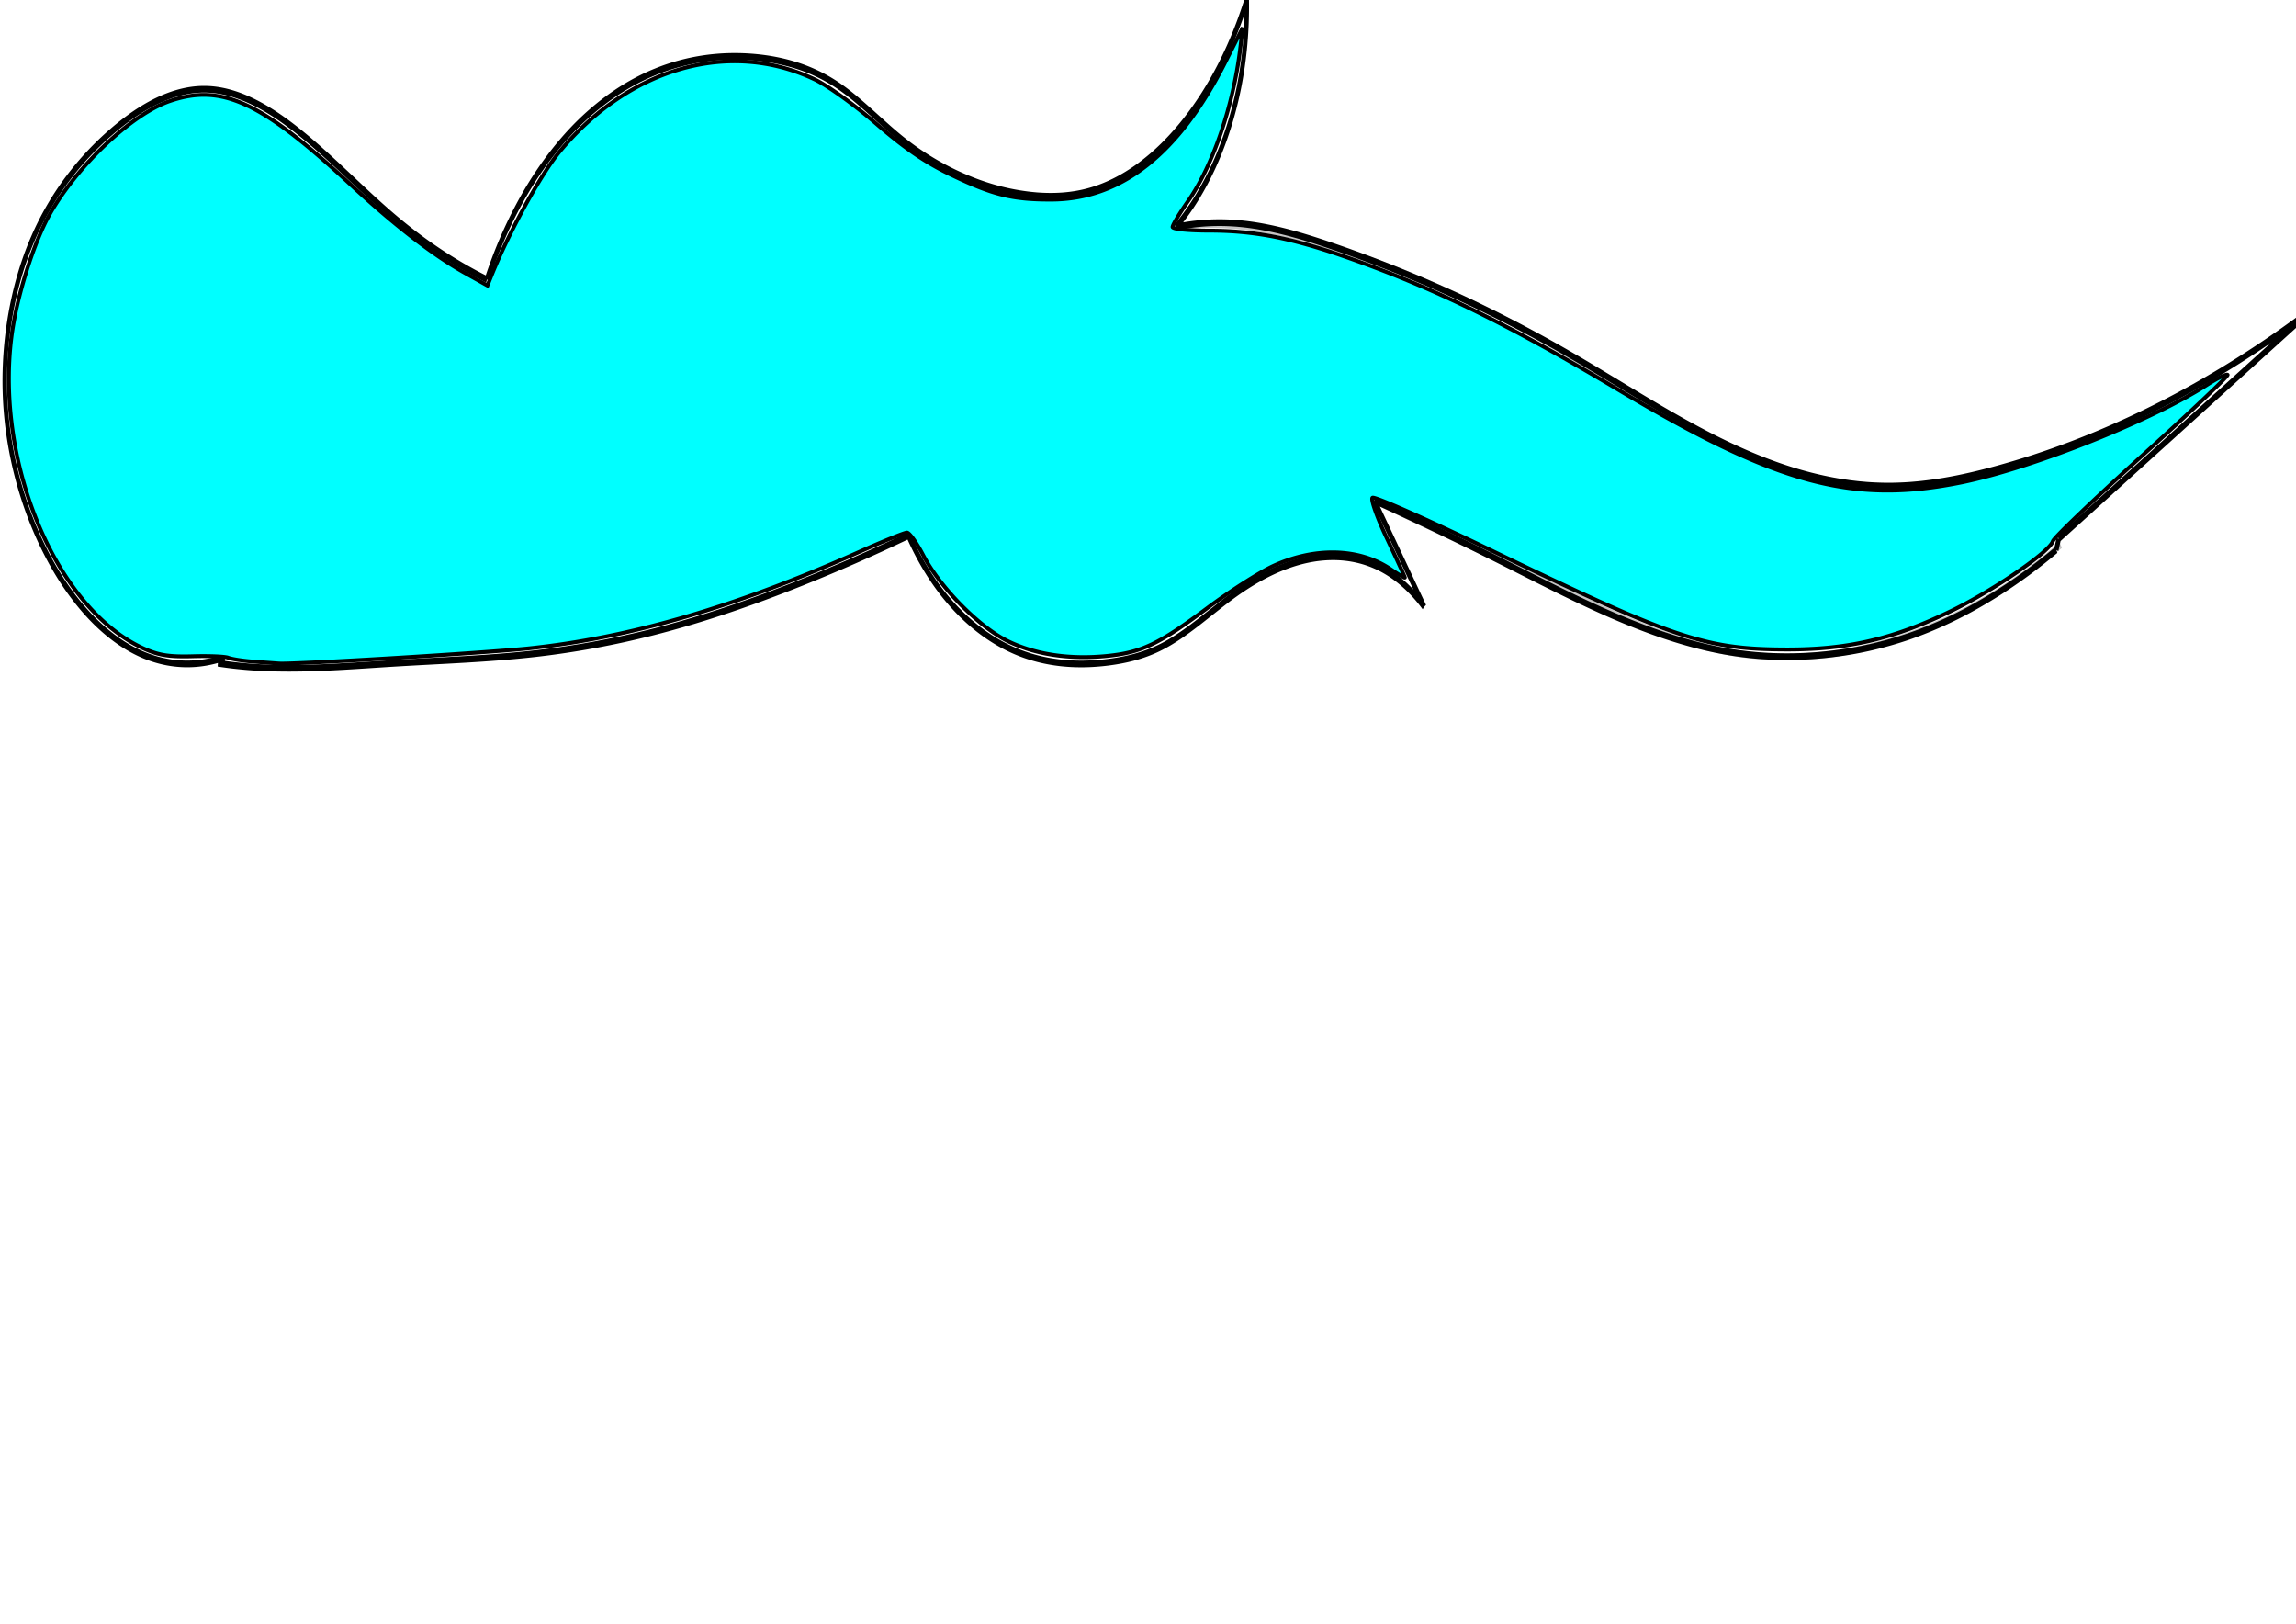 <svg xmlns="http://www.w3.org/2000/svg" viewBox="0 0 420 297"><g fill="none" stroke="#000" stroke-width="1.518"><path stroke-width=".506" d="M188.696 112.419a44.624 44.624 0 0 1 5.764-.156c3.855.146 7.675.79 11.451 1.58 8.715 1.824 17.26 4.427 25.572 7.617 8.645 3.318 17.106 7.29 26.151 9.274 3.382.742 6.83 1.2 10.29 1.295 6.25.174 12.477-.832 18.57-2.228a145.26 145.26 0 0 0 17.486-5.18m-92.846 8.496a4328.848 4328.848 0 0 1 20.89 6.632c6.12 1.96 12.275 3.943 18.647 4.767 5.21.674 10.51.561 15.706-.207a62.99 62.99 0 0 0 22.36-7.824" opacity=".236" transform="matrix(1.618 0 0 2.416 -90.215 -230.063)"/><path stroke-width=".506" d="M81.157 144.993c-2.867.68-5.899.655-8.754-.074-4.769-1.216-8.925-4.37-11.817-8.353-2.192-3.018-3.716-6.554-4.158-10.258-.54-4.525.583-9.22 3.064-13.042 2.194-3.381 5.375-6.04 8.863-8.06 3.27-1.895 6.944-3.285 10.723-3.224 3.207.052 6.315 1.144 9.191 2.564 4.297 2.122 8.187 4.98 12.365 7.327a58.825 58.825 0 0 0 10.17 4.508m0 0a30.305 30.305 0 0 1 3.507-5.533 29.753 29.753 0 0 1 6.894-6.302 30.288 30.288 0 0 1 8.644-3.883c3.657-1 7.486-1.33 11.27-1.1 3.15.193 6.304.78 9.191 2.052 2.604 1.148 4.936 2.827 7.441 4.177 2.322 1.251 4.792 2.219 7.331 2.93a36.2 36.2 0 0 0 7.878 1.32c1.901.099 3.815.034 5.69-.293 4.08-.712 7.896-2.668 11.052-5.35a27.194 27.194 0 0 0 7.008-9.19m0 .001a21.384 21.384 0 0 1-.88 6.625 21.5 21.5 0 0 1-7.134 10.584m0 0a35.925 35.925 0 0 1 5.93-.326c4.063.114 8.075.916 12.036 1.832a198.055 198.055 0 0 1 15.975 4.396 194.819 194.819 0 0 1 10.942 3.884c4.767 1.852 9.463 3.887 14.28 5.605 3.172 1.132 6.396 2.125 9.683 2.858 3.843.856 7.772 1.354 11.708 1.355 4.113.001 8.21-.538 12.255-1.282a127.014 127.014 0 0 0 8.207-1.795 132.66 132.66 0 0 0 27.41-10.275m0 0l-28.614 17.346m0 0l-.273.842m0 .001a65.006 65.006 0 0 1-8.152 3.883 60.179 60.179 0 0 1-8.425 2.638 60.27 60.27 0 0 1-8.863 1.355c-3.806.302-7.64.269-11.435-.146-5.187-.568-10.274-1.844-15.264-3.37-3.728-1.142-7.41-2.424-11.106-3.665a523.526 523.526 0 0 0-13.856-4.438m0 0l5.636 8.044m-.001 0a14.243 14.243 0 0 0-4.964-2.946c-1.754-.602-3.617-.856-5.471-.843-3.777.028-7.482 1.153-10.888 2.785-2.864 1.372-5.57 3.113-8.59 4.103-1.89.62-3.87.934-5.853 1.099-3.502.292-7.07.12-10.45-.843-3.404-.97-6.583-2.75-9.136-5.202a20.843 20.843 0 0 1-2.95-3.539m0 0a257.46 257.46 0 0 1-12.041 3.539c-5.525 1.479-11.103 2.774-16.741 3.737a145.024 145.024 0 0 1-13.35 1.649c-5.279.404-10.575.517-15.865.732-6.164.25-12.344.639-18.493.147a64.626 64.626 0 0 1-1.586-.147" transform="matrix(1.618 0 0 2.416 -90.215 -230.063)"/><path fill="#0ff" stroke-width=".708" d="M46.002 120.98c-1.753-.139-3.664-.447-4.248-.684-.584-.237-3.505-.36-6.49-.272-4.227.124-6.173-.17-8.794-1.33C10.497 111.63-.857 85.065 2.09 61.656c.915-7.27 4.097-17.42 7.097-22.64 5.127-8.92 15.01-18.194 21.882-20.536 9.486-3.232 16.679.083 32.986 15.202 8.134 7.54 15.232 13.028 21.05 16.273l4.059 2.264.813-2.007c3.141-7.76 8.919-18.272 12.283-22.35 12.778-15.492 31.149-20.735 46.754-13.346 2.363 1.12 7.39 4.735 11.327 8.15 5.071 4.395 8.889 7.01 13.452 9.212 7.77 3.75 11.373 4.65 18.544 4.628 12.767-.04 23.346-8.394 31.789-25.104l3.212-6.36-.47 3.882c-1.272 10.472-5.021 21.425-9.548 27.886-1.55 2.213-2.818 4.328-2.818 4.7 0 .383 2.934.676 6.756.676 8.016 0 14.785 1.294 24.607 4.702 15.985 5.548 29.759 12.242 50.056 24.328 29.161 17.364 42.934 21.08 62.979 16.996 12.86-2.621 34.597-11.265 44.816-17.823 1.877-1.204 3.57-2.03 3.765-1.837.193.194-6.83 6.846-15.608 14.782-8.777 7.936-16.135 14.979-16.35 15.65-.631 1.967-10.697 8.898-18.378 12.655-10.65 5.208-19.053 7.183-30.427 7.15-14.79-.043-20.397-1.93-54.11-18.212-11.515-5.562-21.21-9.854-21.543-9.538-.334.317.86 3.674 2.654 7.461 1.795 3.788 3.262 6.994 3.262 7.124 0 .131-1.158-.548-2.575-1.51-5.779-3.92-13.98-4.12-21.665-.523-2.472 1.156-7.825 4.588-11.897 7.626-8.824 6.583-12.026 8.115-18.274 8.746-6.894.696-13.213-.248-18.252-2.726-5.26-2.587-12.394-9.85-15.48-15.759-1.169-2.236-2.488-4.066-2.931-4.067-.444 0-4.426 1.611-8.85 3.583-22.485 10.02-41.918 15.681-60.434 17.604-8.153.846-42.79 2.943-45.57 2.759a500.248 500.248 0 0 1-5.051-.377z"/></g></svg>